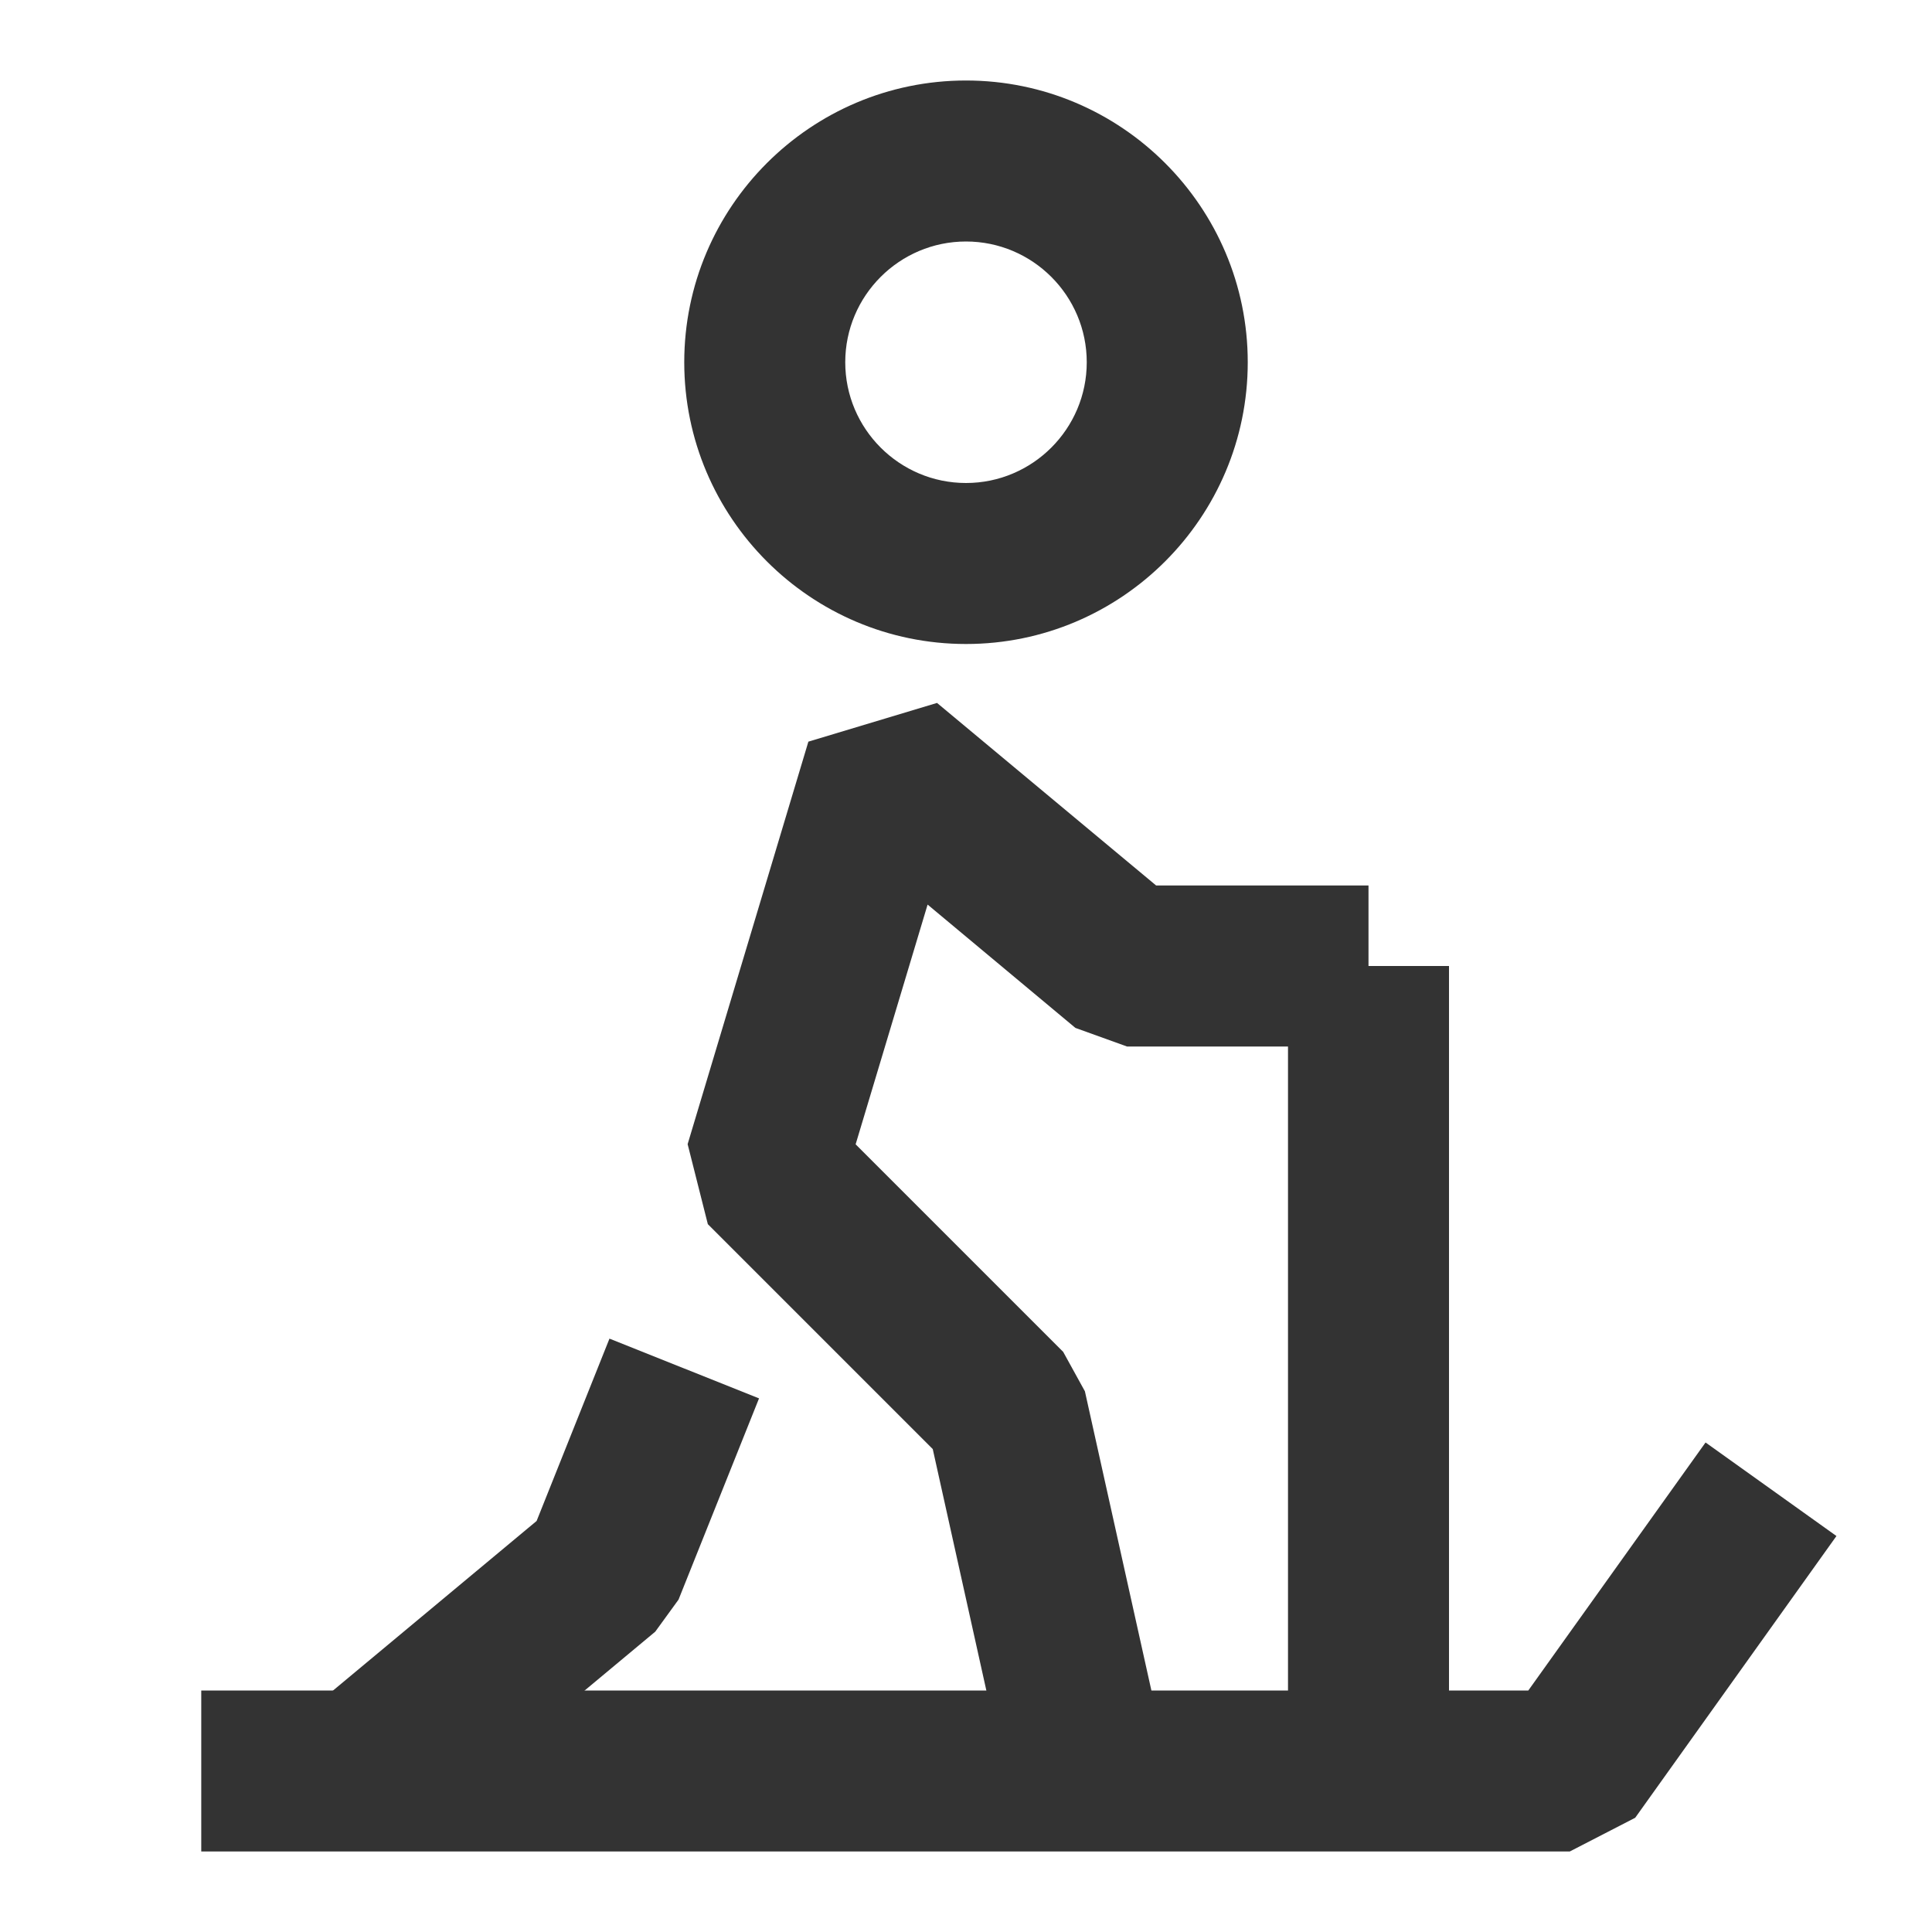<?xml version="1.0" encoding="iso-8859-1"?>
<svg version="1.1" id="&#x56FE;&#x5C42;_1" xmlns="http://www.w3.org/2000/svg" xmlns:xlink="http://www.w3.org/1999/xlink" x="0px"
	 y="0px" viewBox="0 0 24 24" style="enable-background:new 0 0 24 24;" xml:space="preserve">
<path style="fill:#333333;" d="M12,8c-1.93,0-3.5-1.57-3.5-3.5S10.07,1,12,1s3.5,1.57,3.5,3.5S13.93,8,12,8z M12,3
	c-0.827,0-1.5,0.673-1.5,1.5S11.173,6,12,6s1.5-0.673,1.5-1.5S12.827,3,12,3z"/>
<polygon style="fill:#333333;" points="12.523,22.217 11.587,18.001 8.793,15.207 8.542,14.213 10.042,9.213 11.64,8.732 14.362,11 
	17,11 17,13 14,13 13.359,12.769 11.523,11.237 10.629,14.215 13.207,16.793 13.477,17.283 14.477,21.783 "/>
<polygon style="fill:#333333;" points="5.14,22.769 3.86,21.231 6.666,18.894 7.571,16.629 9.429,17.371 8.429,19.871 8.14,20.269 
	"/>
<polygon style="fill:#333333;" points="19.5,23 2.5,23 2.5,21 18.985,21 21.187,17.919 22.813,19.081 20.313,22.581 "/>
<rect x="16" y="12" style="fill:#333333;" width="2" height="10"/>
</svg>






